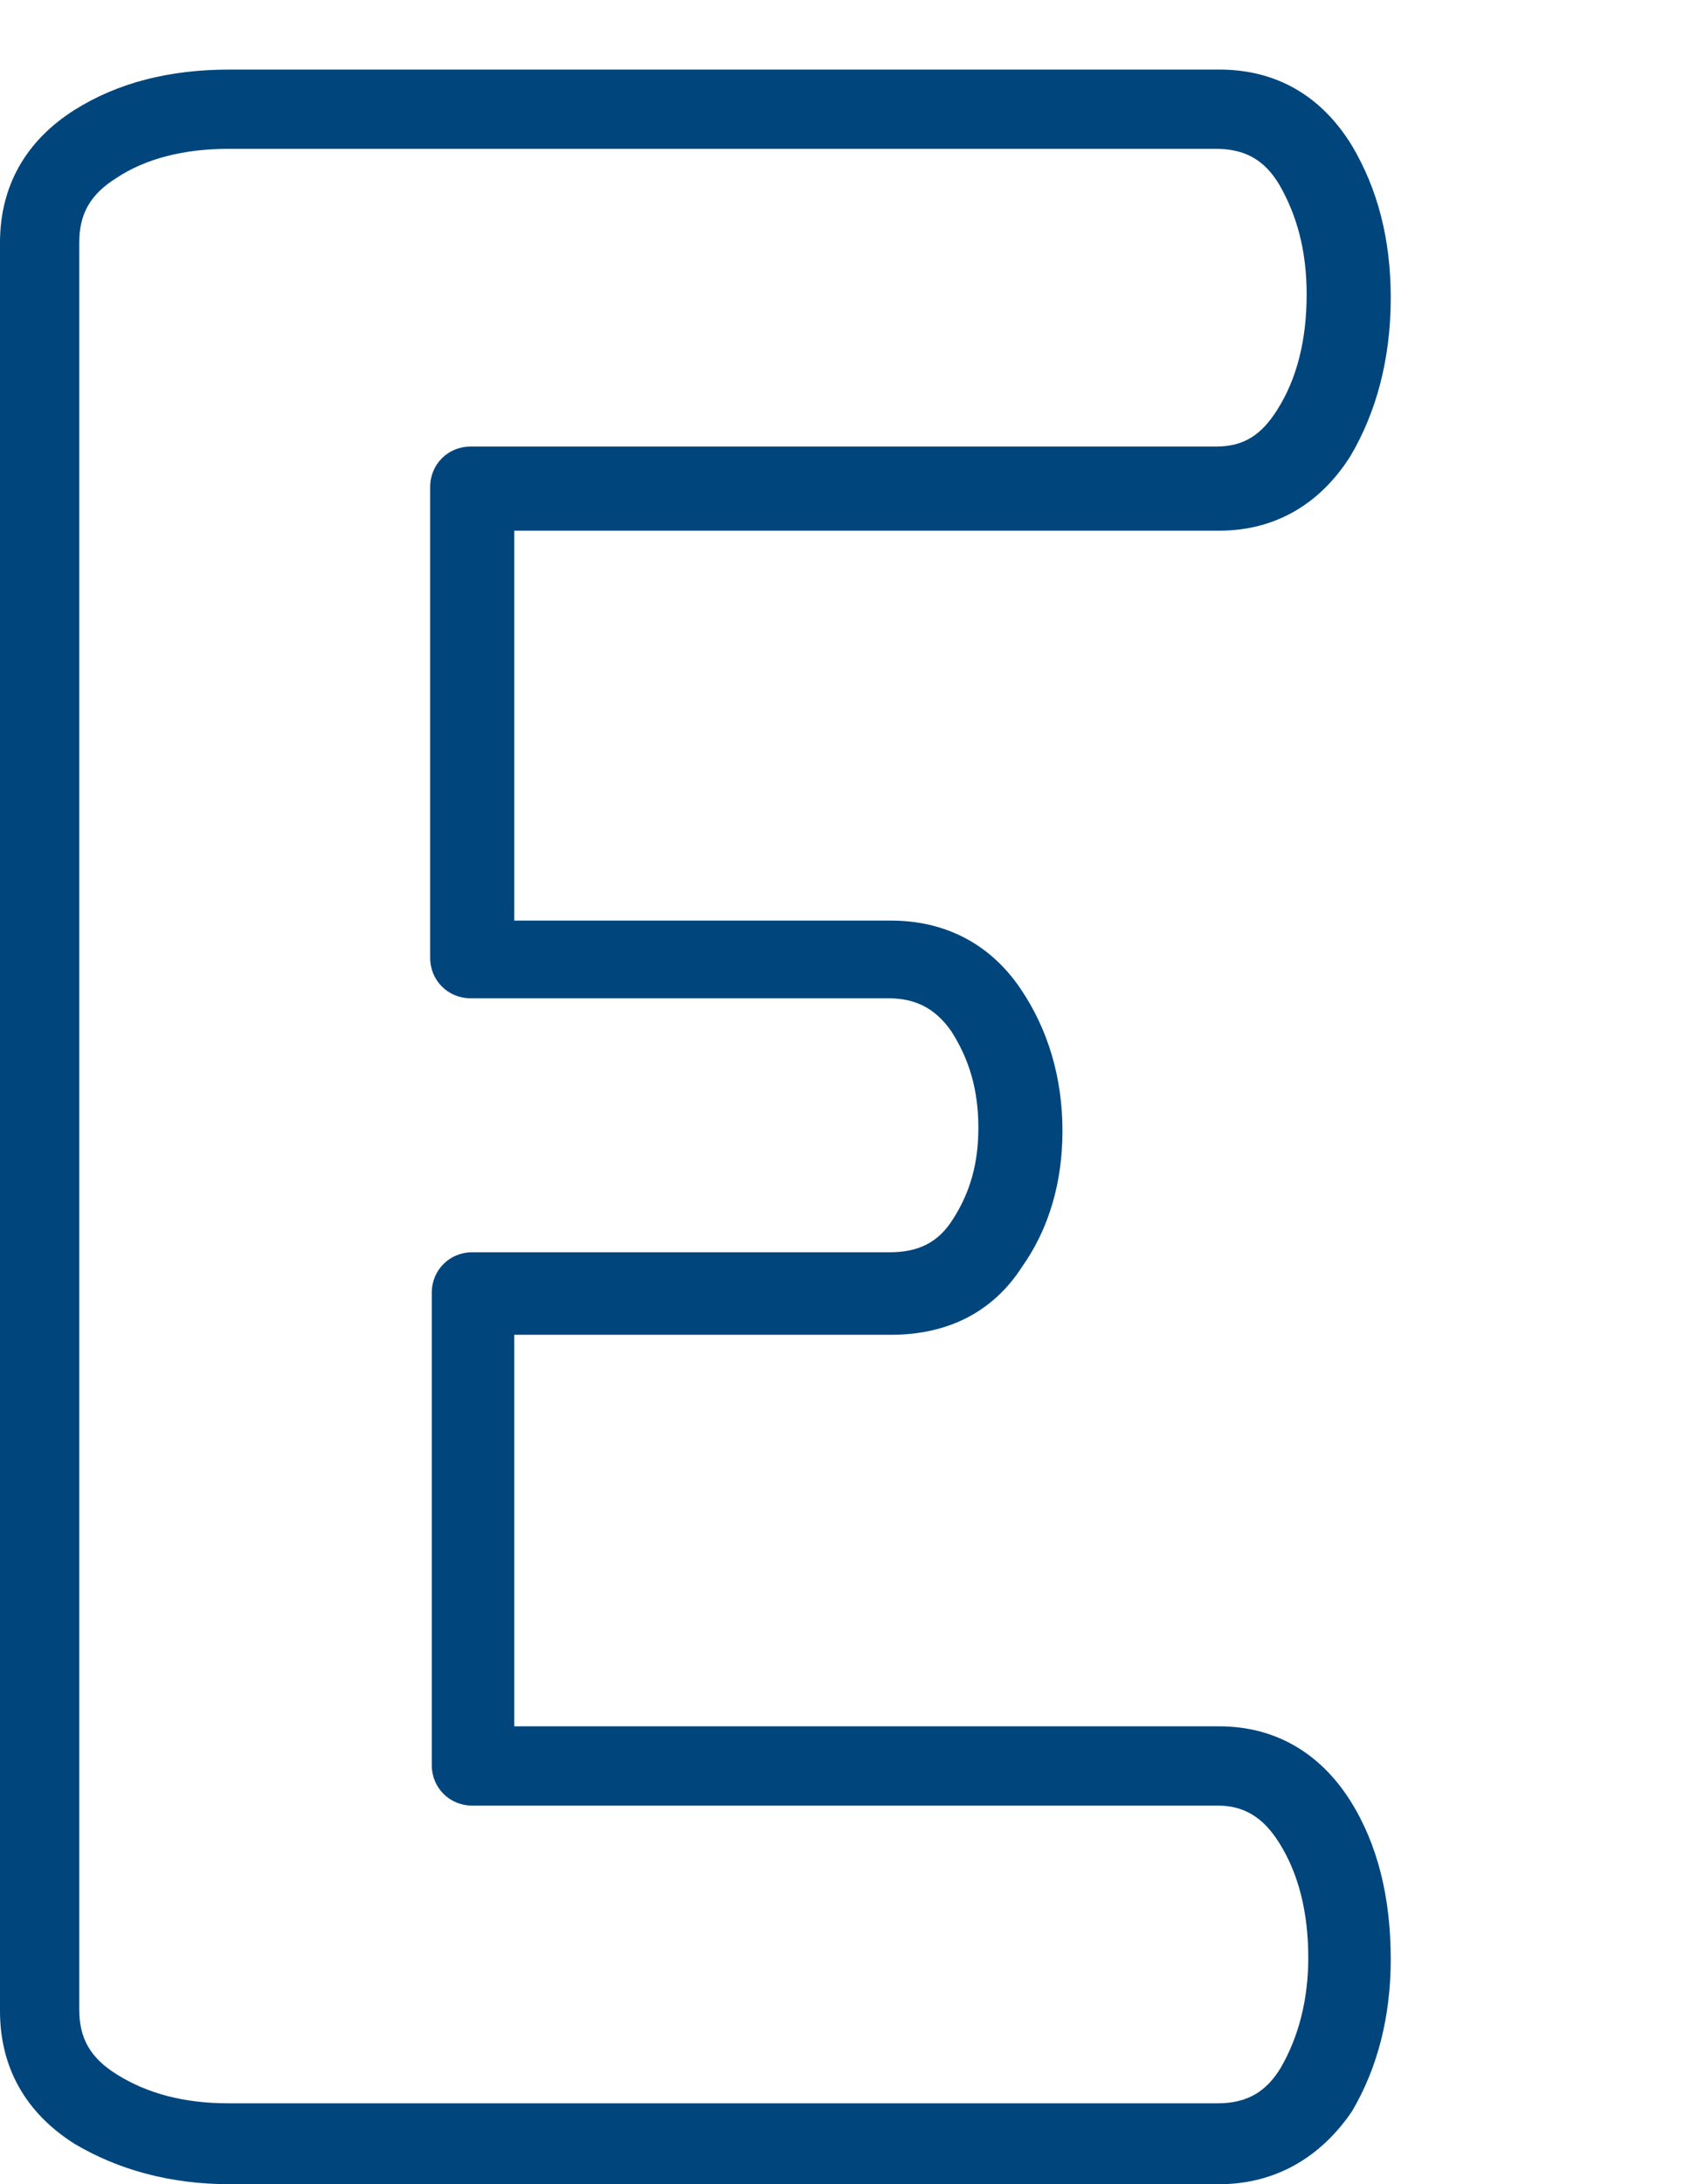 <?xml version="1.0" encoding="UTF-8" standalone="no"?>
<!-- Generator: Adobe Illustrator 18.0.0, SVG Export Plug-In . SVG Version: 6.00 Build 0)  -->

<svg
   xmlns:dc="http://purl.org/dc/elements/1.1/"
   xmlns:cc="http://creativecommons.org/ns#"
   xmlns:rdf="http://www.w3.org/1999/02/22-rdf-syntax-ns#"
   xmlns:svg="http://www.w3.org/2000/svg"
   xmlns="http://www.w3.org/2000/svg"
   xmlns:sodipodi="http://sodipodi.sourceforge.net/DTD/sodipodi-0.dtd"
   xmlns:inkscape="http://www.inkscape.org/namespaces/inkscape"
   version="1.1"
   id="abc"
   x="0px"
   y="0px"
   width="105"
   height="135"
   viewBox="0 0 105 135"
   enable-background="new 0 0 255 255"
   xml:space="preserve"
   sodipodi:docname="E.svg"
   inkscape:version="0.92.3 (2405546, 2018-03-11)"><defs
   id="defs7229" /><sodipodi:namedview
   pagecolor="#ffffff"
   bordercolor="#666666"
   borderopacity="1"
   objecttolerance="10"
   gridtolerance="10"
   guidetolerance="10"
   inkscape:pageopacity="0"
   inkscape:pageshadow="2"
   inkscape:window-width="681"
   inkscape:window-height="480"
   id="namedview7227"
   showgrid="false"
   inkscape:zoom="1.3088408"
   inkscape:cx="99.648999"
   inkscape:cy="98.69911"
   inkscape:window-x="0"
   inkscape:window-y="0"
   inkscape:window-maximized="0"
   inkscape:current-layer="abc" />
<path
   d="M 75.4,135 H 14.2 C 10.5,135 7.3,134.1 4.6,132.5 1.6,130.6 0,127.8 0,124.3 V 15 C 0,11.5 1.6,8.7 4.6,6.8 7.3,5.1 10.5,4.3 14.2,4.3 h 61.2 c 3.5,0 6.3,1.6 8.2,4.7 1.6,2.7 2.4,5.8 2.4,9.4 0,3.8 -0.9,7.1 -2.5,9.8 -1.9,3 -4.7,4.6 -8.1,4.6 H 31.8 v 24.1 h 23.3 c 3.3,0 6.1,1.4 8,4.2 1.7,2.5 2.6,5.5 2.6,8.8 0,3.1 -0.8,6 -2.5,8.4 -1.8,2.8 -4.6,4.2 -8.1,4.2 H 31.8 v 24.2 h 43.6 c 3.4,0 6.2,1.6 8.1,4.6 1.7,2.7 2.5,6 2.5,9.8 0,3.5 -0.8,6.7 -2.4,9.4 -1.9,2.8 -4.7,4.5 -8.2,4.5 z M 14.1,9.2 C 11.4,9.2 9,9.8 7.2,11 5.6,12 4.9,13.2 4.9,15 v 109.2 c 0,1.8 0.7,3 2.3,4 1.9,1.2 4.2,1.8 6.9,1.8 h 61.2 c 1.8,0 3,-0.7 3.9,-2.2 1.1,-1.9 1.7,-4.2 1.7,-6.8 0,-2.8 -0.6,-5.2 -1.8,-7.1 -1,-1.6 -2.2,-2.3 -3.8,-2.3 H 29.2 c -1.4,0 -2.5,-1.1 -2.5,-2.5 V 79.9 c 0,-1.4 1.1,-2.5 2.5,-2.5 H 55 c 1.8,0 3,-0.6 3.9,-2 1.1,-1.7 1.6,-3.5 1.6,-5.7 0,-2.4 -0.6,-4.3 -1.7,-6 -1,-1.4 -2.2,-2 -3.9,-2 H 29.1 c -1.4,0 -2.5,-1.1 -2.5,-2.5 V 30.1 c 0,-1.4 1.1,-2.5 2.5,-2.5 h 46.1 c 1.7,0 2.8,-0.7 3.8,-2.3 1.2,-1.9 1.8,-4.3 1.8,-7.1 0,-2.7 -0.6,-4.9 -1.7,-6.8 C 78.2,9.9 77,9.2 75.2,9.2 Z"
   id="path7204"
   inkscape:connector-curvature="0"
   style="fill:#00457c" />










</svg>